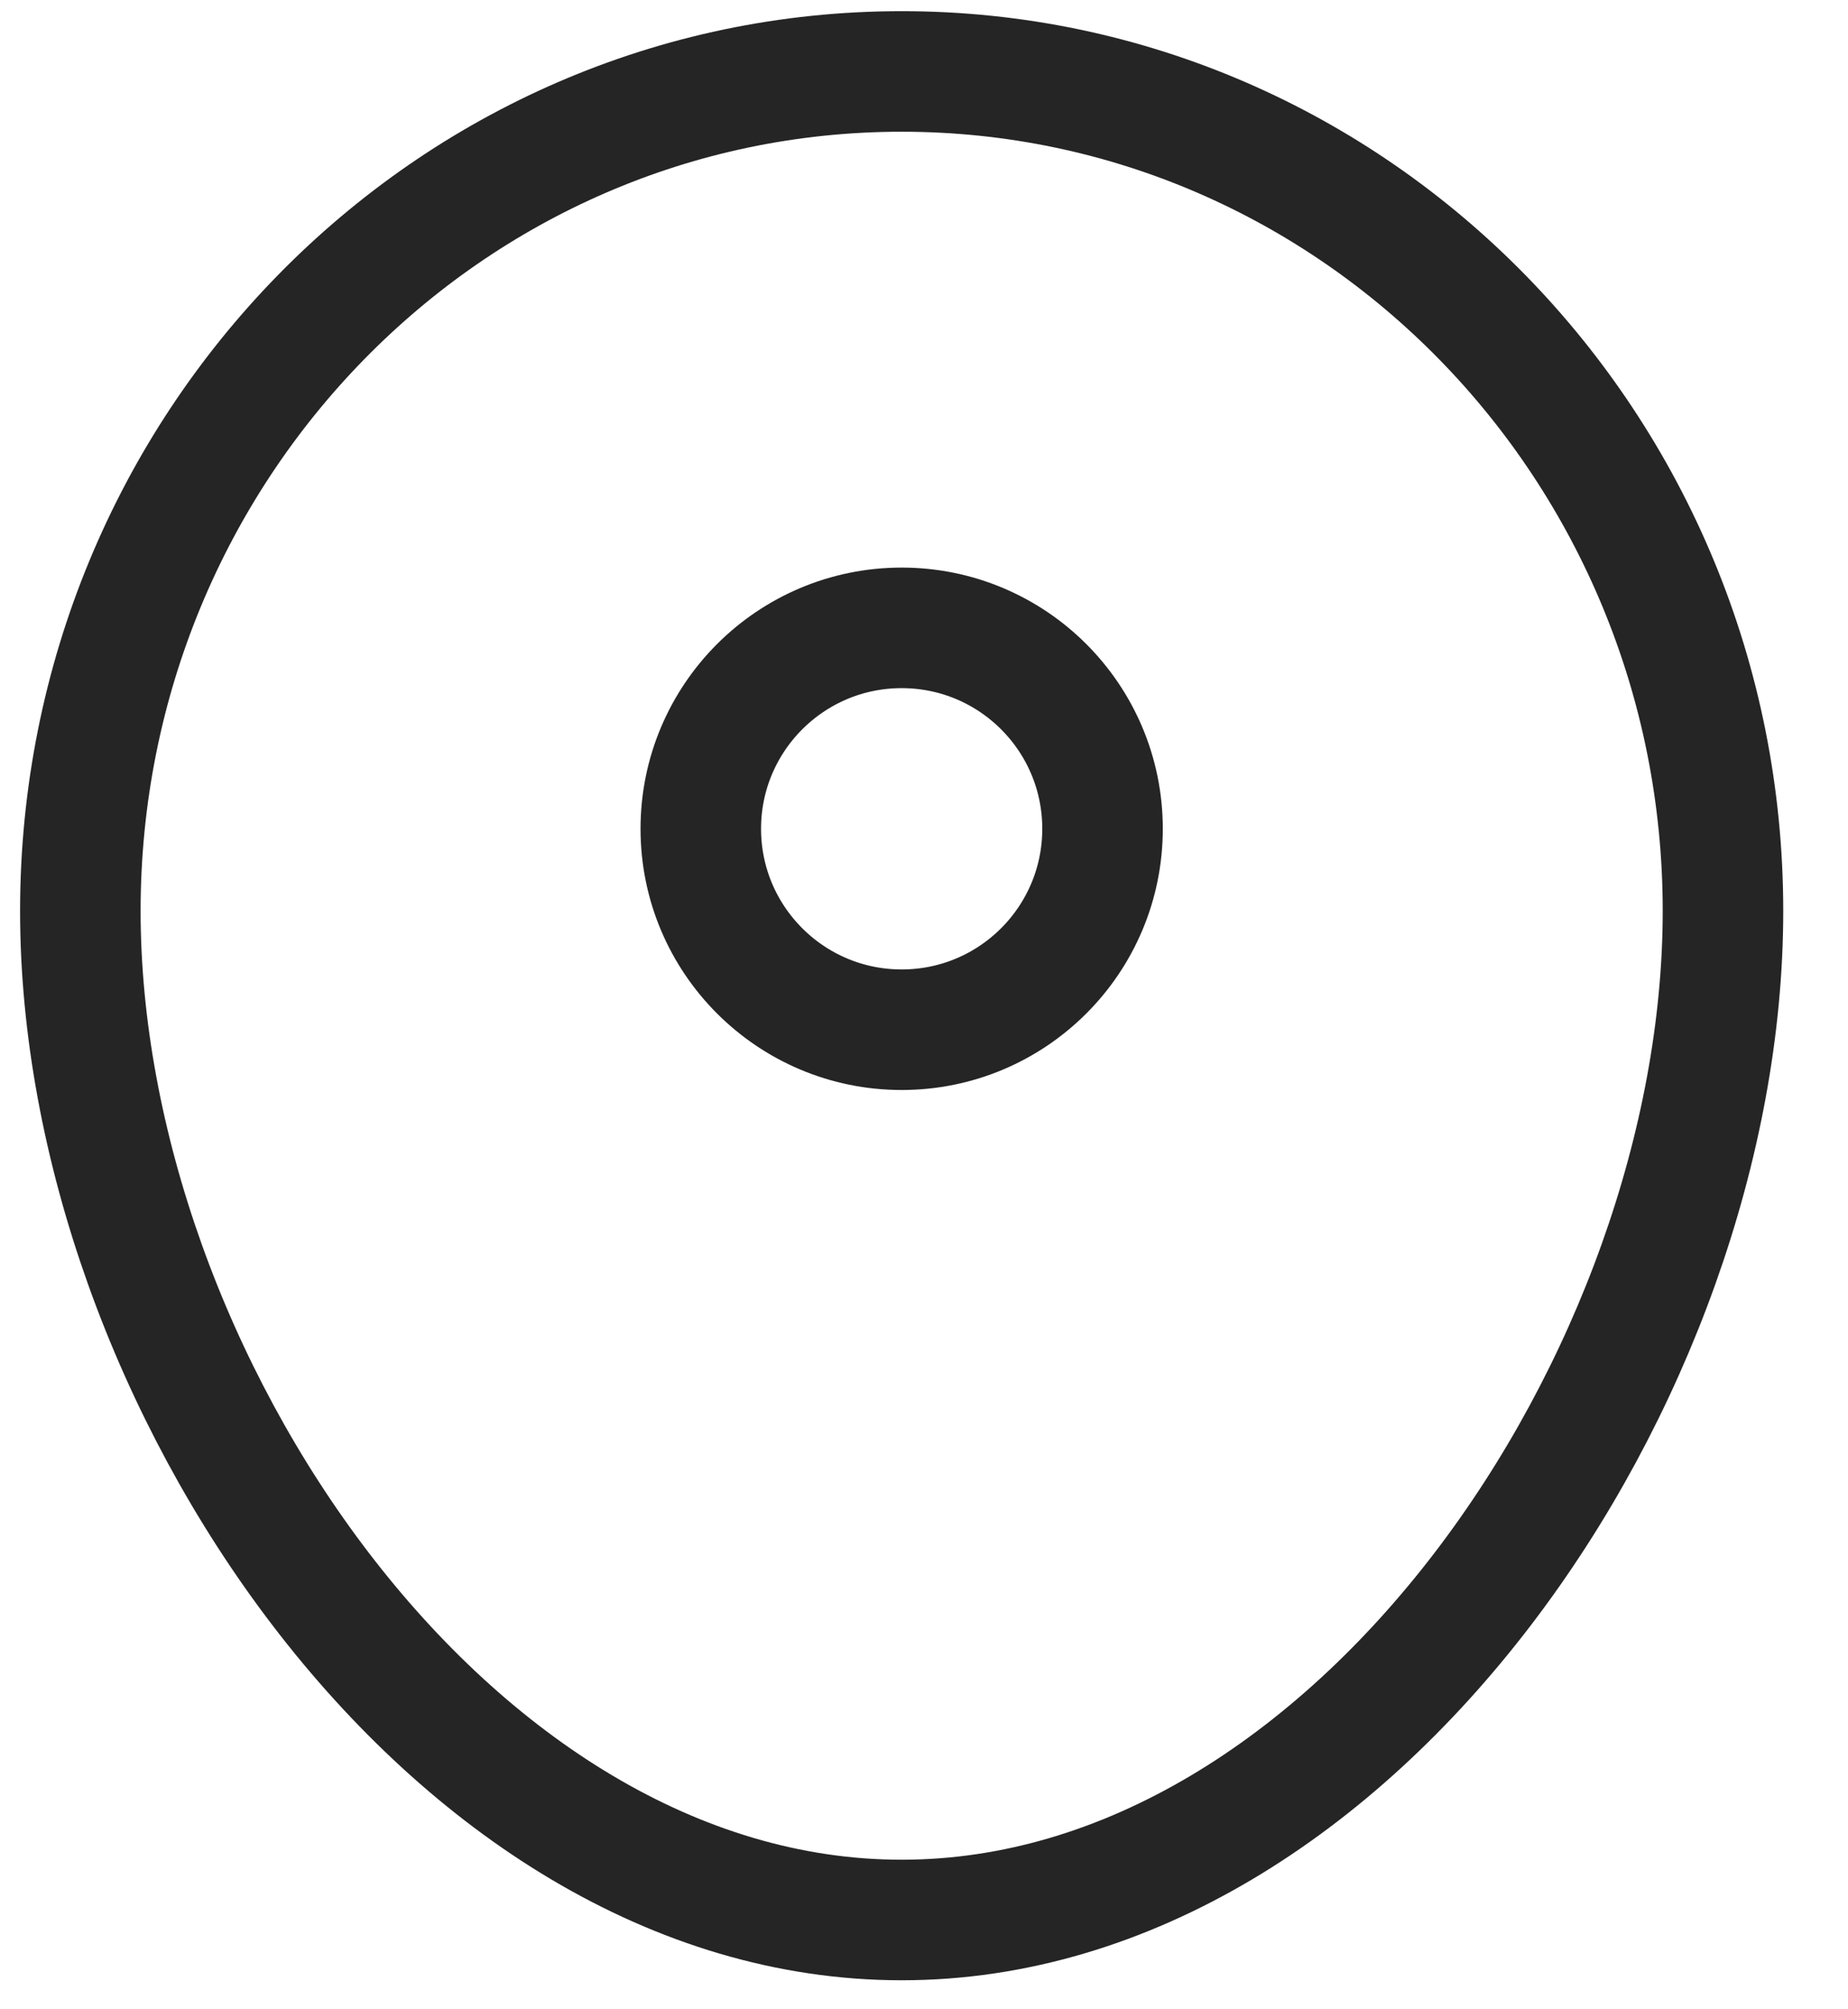 <svg width="23" height="25" viewBox="0 0 23 25" fill="none" xmlns="http://www.w3.org/2000/svg">
<path d="M21.444 11.335C21.444 17.105 16.868 23.889 11.222 23.889C5.577 23.889 1 17.105 1 11.335C1 5.566 5.577 0.889 11.222 0.889C16.868 0.889 21.444 5.566 21.444 11.335Z" stroke="#252525" stroke-width="1.5"/>
<path d="M8.722 10.312C8.722 8.931 9.842 7.812 11.222 7.812C12.603 7.812 13.722 8.931 13.722 10.312C13.722 11.693 12.603 12.812 11.222 12.812C9.842 12.812 8.722 11.693 8.722 10.312Z" stroke="#252525" stroke-width="1.5"/>
</svg>
